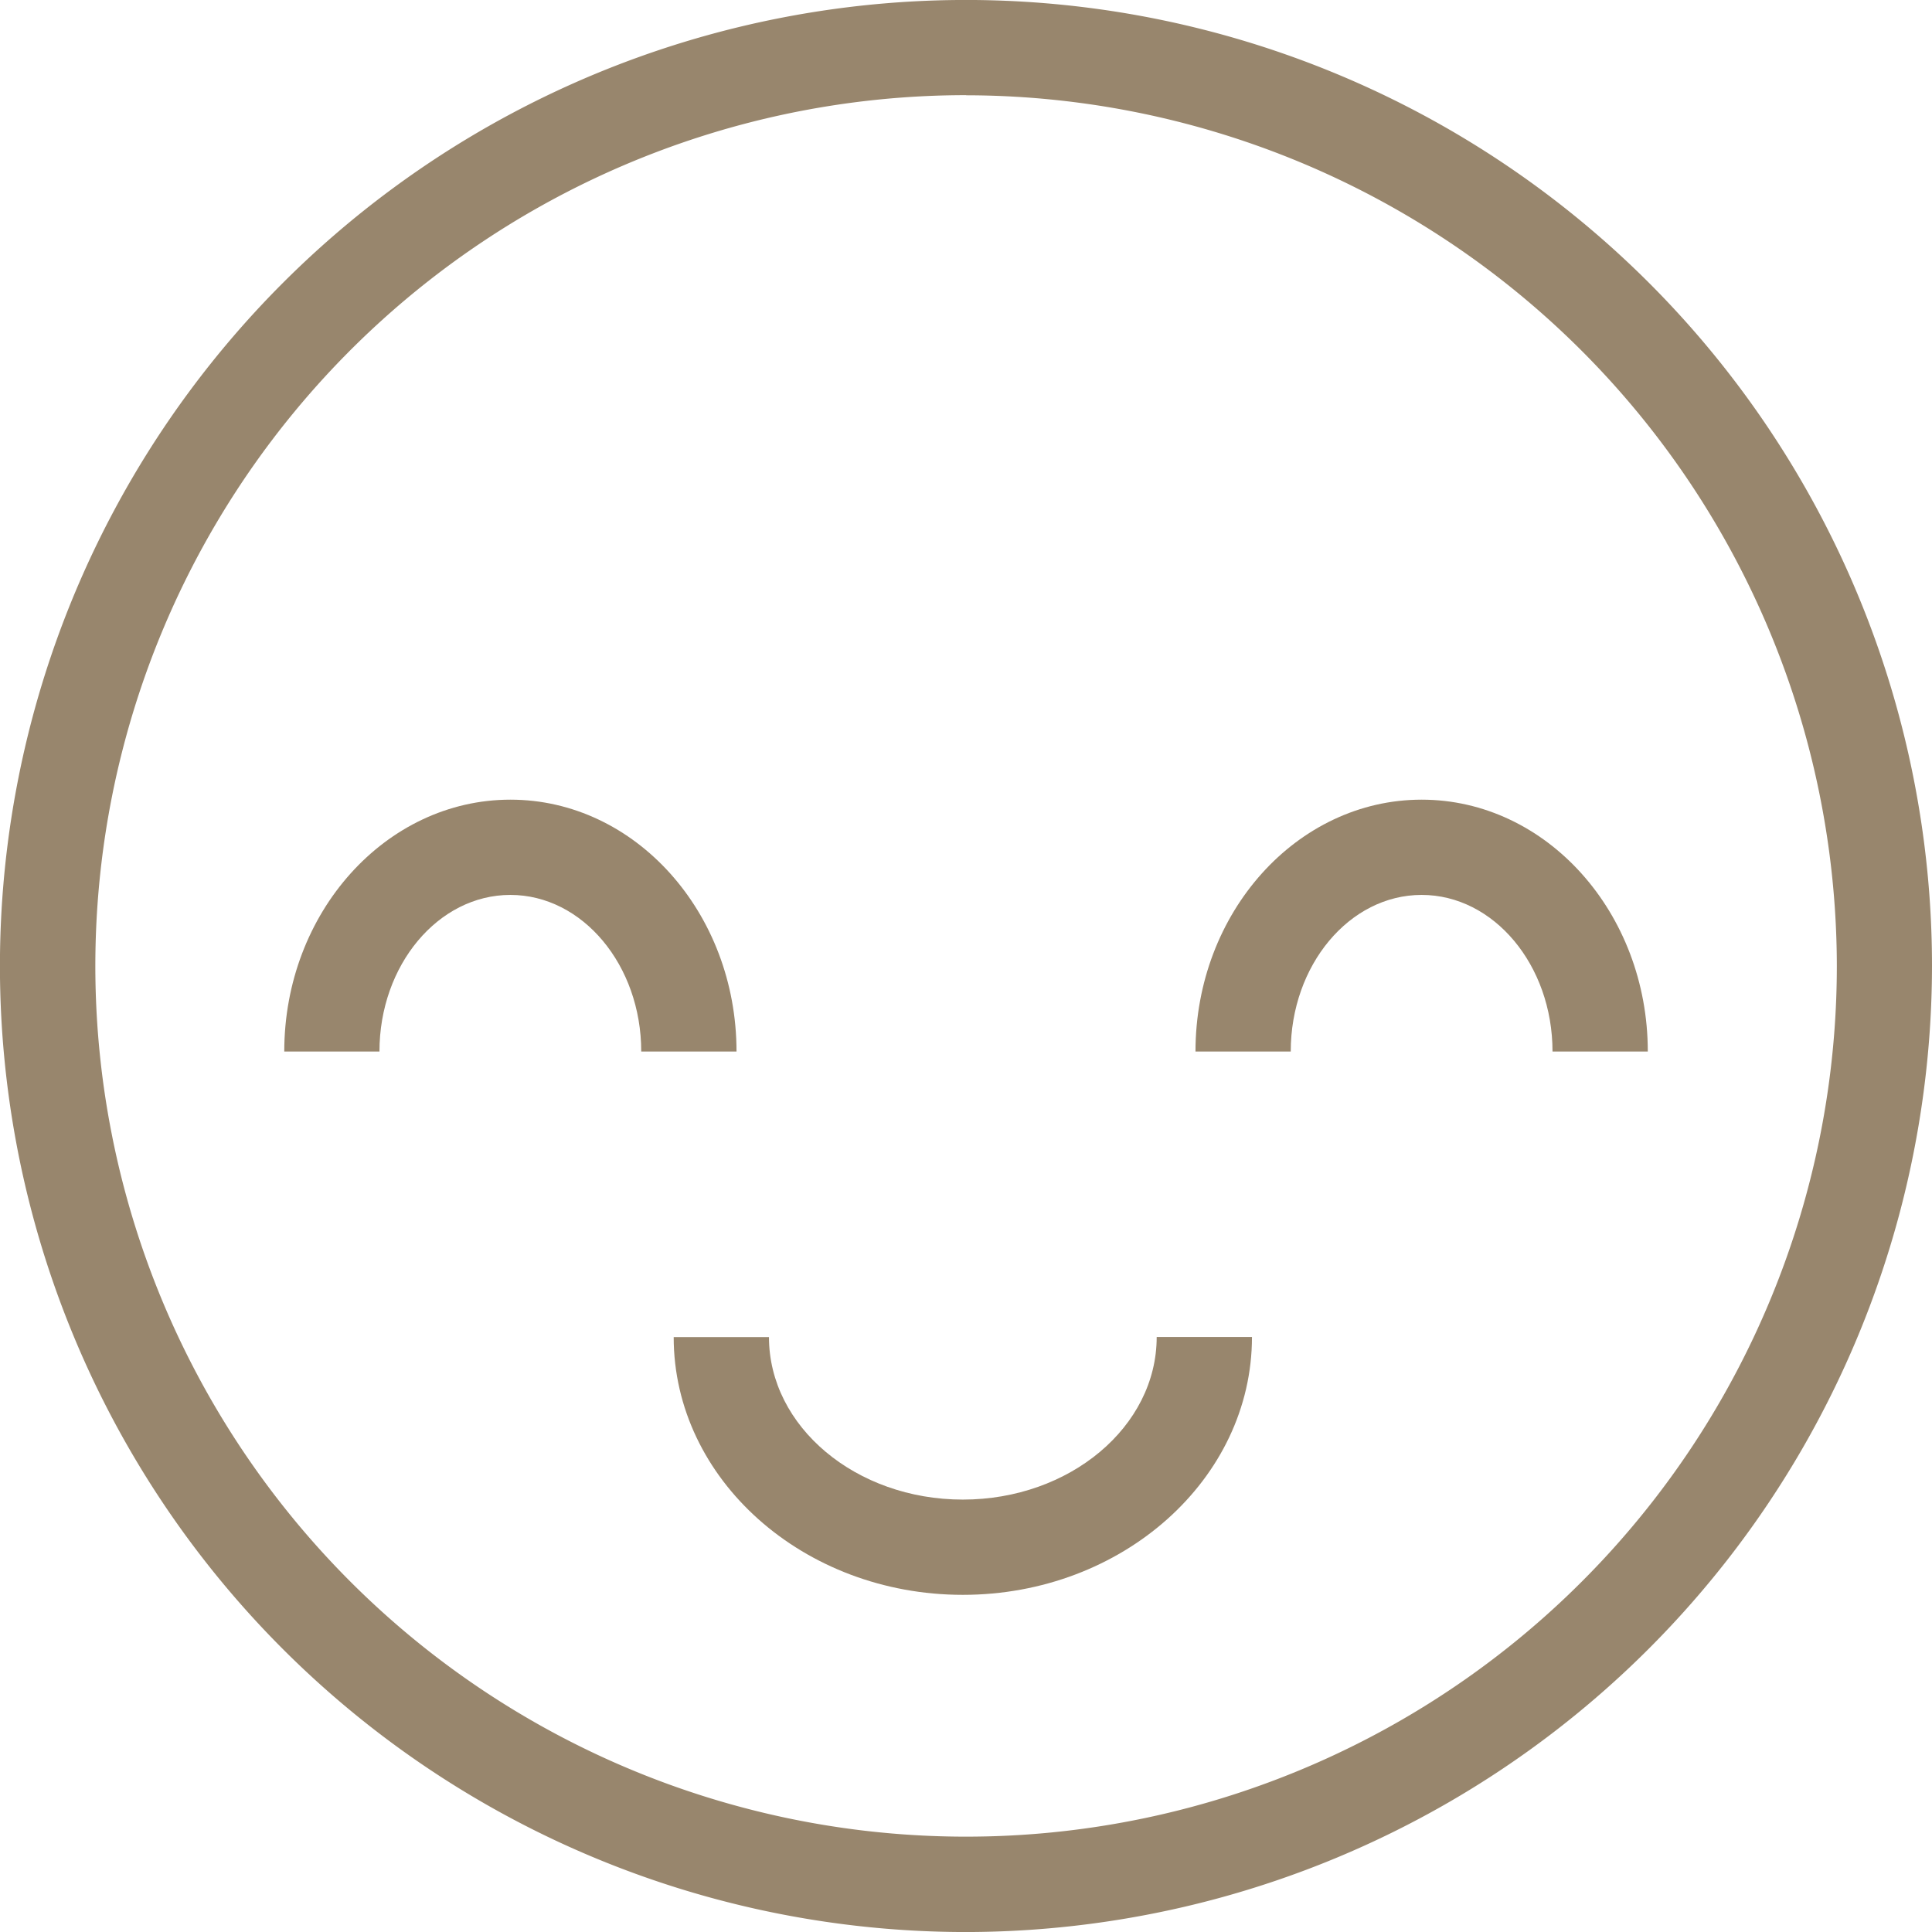 <svg xmlns="http://www.w3.org/2000/svg" width="64.58" height="64.581" viewBox="0 0 64.58 64.581">
  <g id="happy-svgrepo-com" transform="translate(-0.001)">
    <path id="Path_5600" data-name="Path 5600" d="M32.291,64.581A32.291,32.291,0,1,1,64.581,32.29,32.327,32.327,0,0,1,32.291,64.581Zm0-61.4A29.106,29.106,0,1,0,61.4,32.29,29.139,29.139,0,0,0,32.291,3.185Z" fill="#98866d"/>
    <path id="Path_5601" data-name="Path 5601" d="M52.092,92.819c-5.33,0-9.665-3.865-9.665-8.615h3.185c0,2.995,2.907,5.431,6.48,5.431S58.572,87.2,58.572,84.2h3.185C61.756,88.954,57.421,92.819,52.092,92.819Z" transform="translate(-19.907 -39.509)" fill="#98866d"/>
    <path id="Path_5602" data-name="Path 5602" d="M33.017,58.776H29.832c0-2.886-1.962-5.234-4.375-5.234s-4.375,2.348-4.375,5.234H17.9c0-4.642,3.391-8.418,7.56-8.418S33.017,54.134,33.017,58.776Z" transform="translate(-8.397 -23.628)" fill="#98866d"/>
    <path id="Path_5603" data-name="Path 5603" d="M90.406,58.776H87.221c0-2.886-1.962-5.234-4.375-5.234s-4.375,2.348-4.375,5.234H75.287c0-4.642,3.391-8.418,7.56-8.418S90.406,54.134,90.406,58.776Z" transform="translate(-35.325 -23.628)" fill="#98866d"/>
  </g>
</svg>
